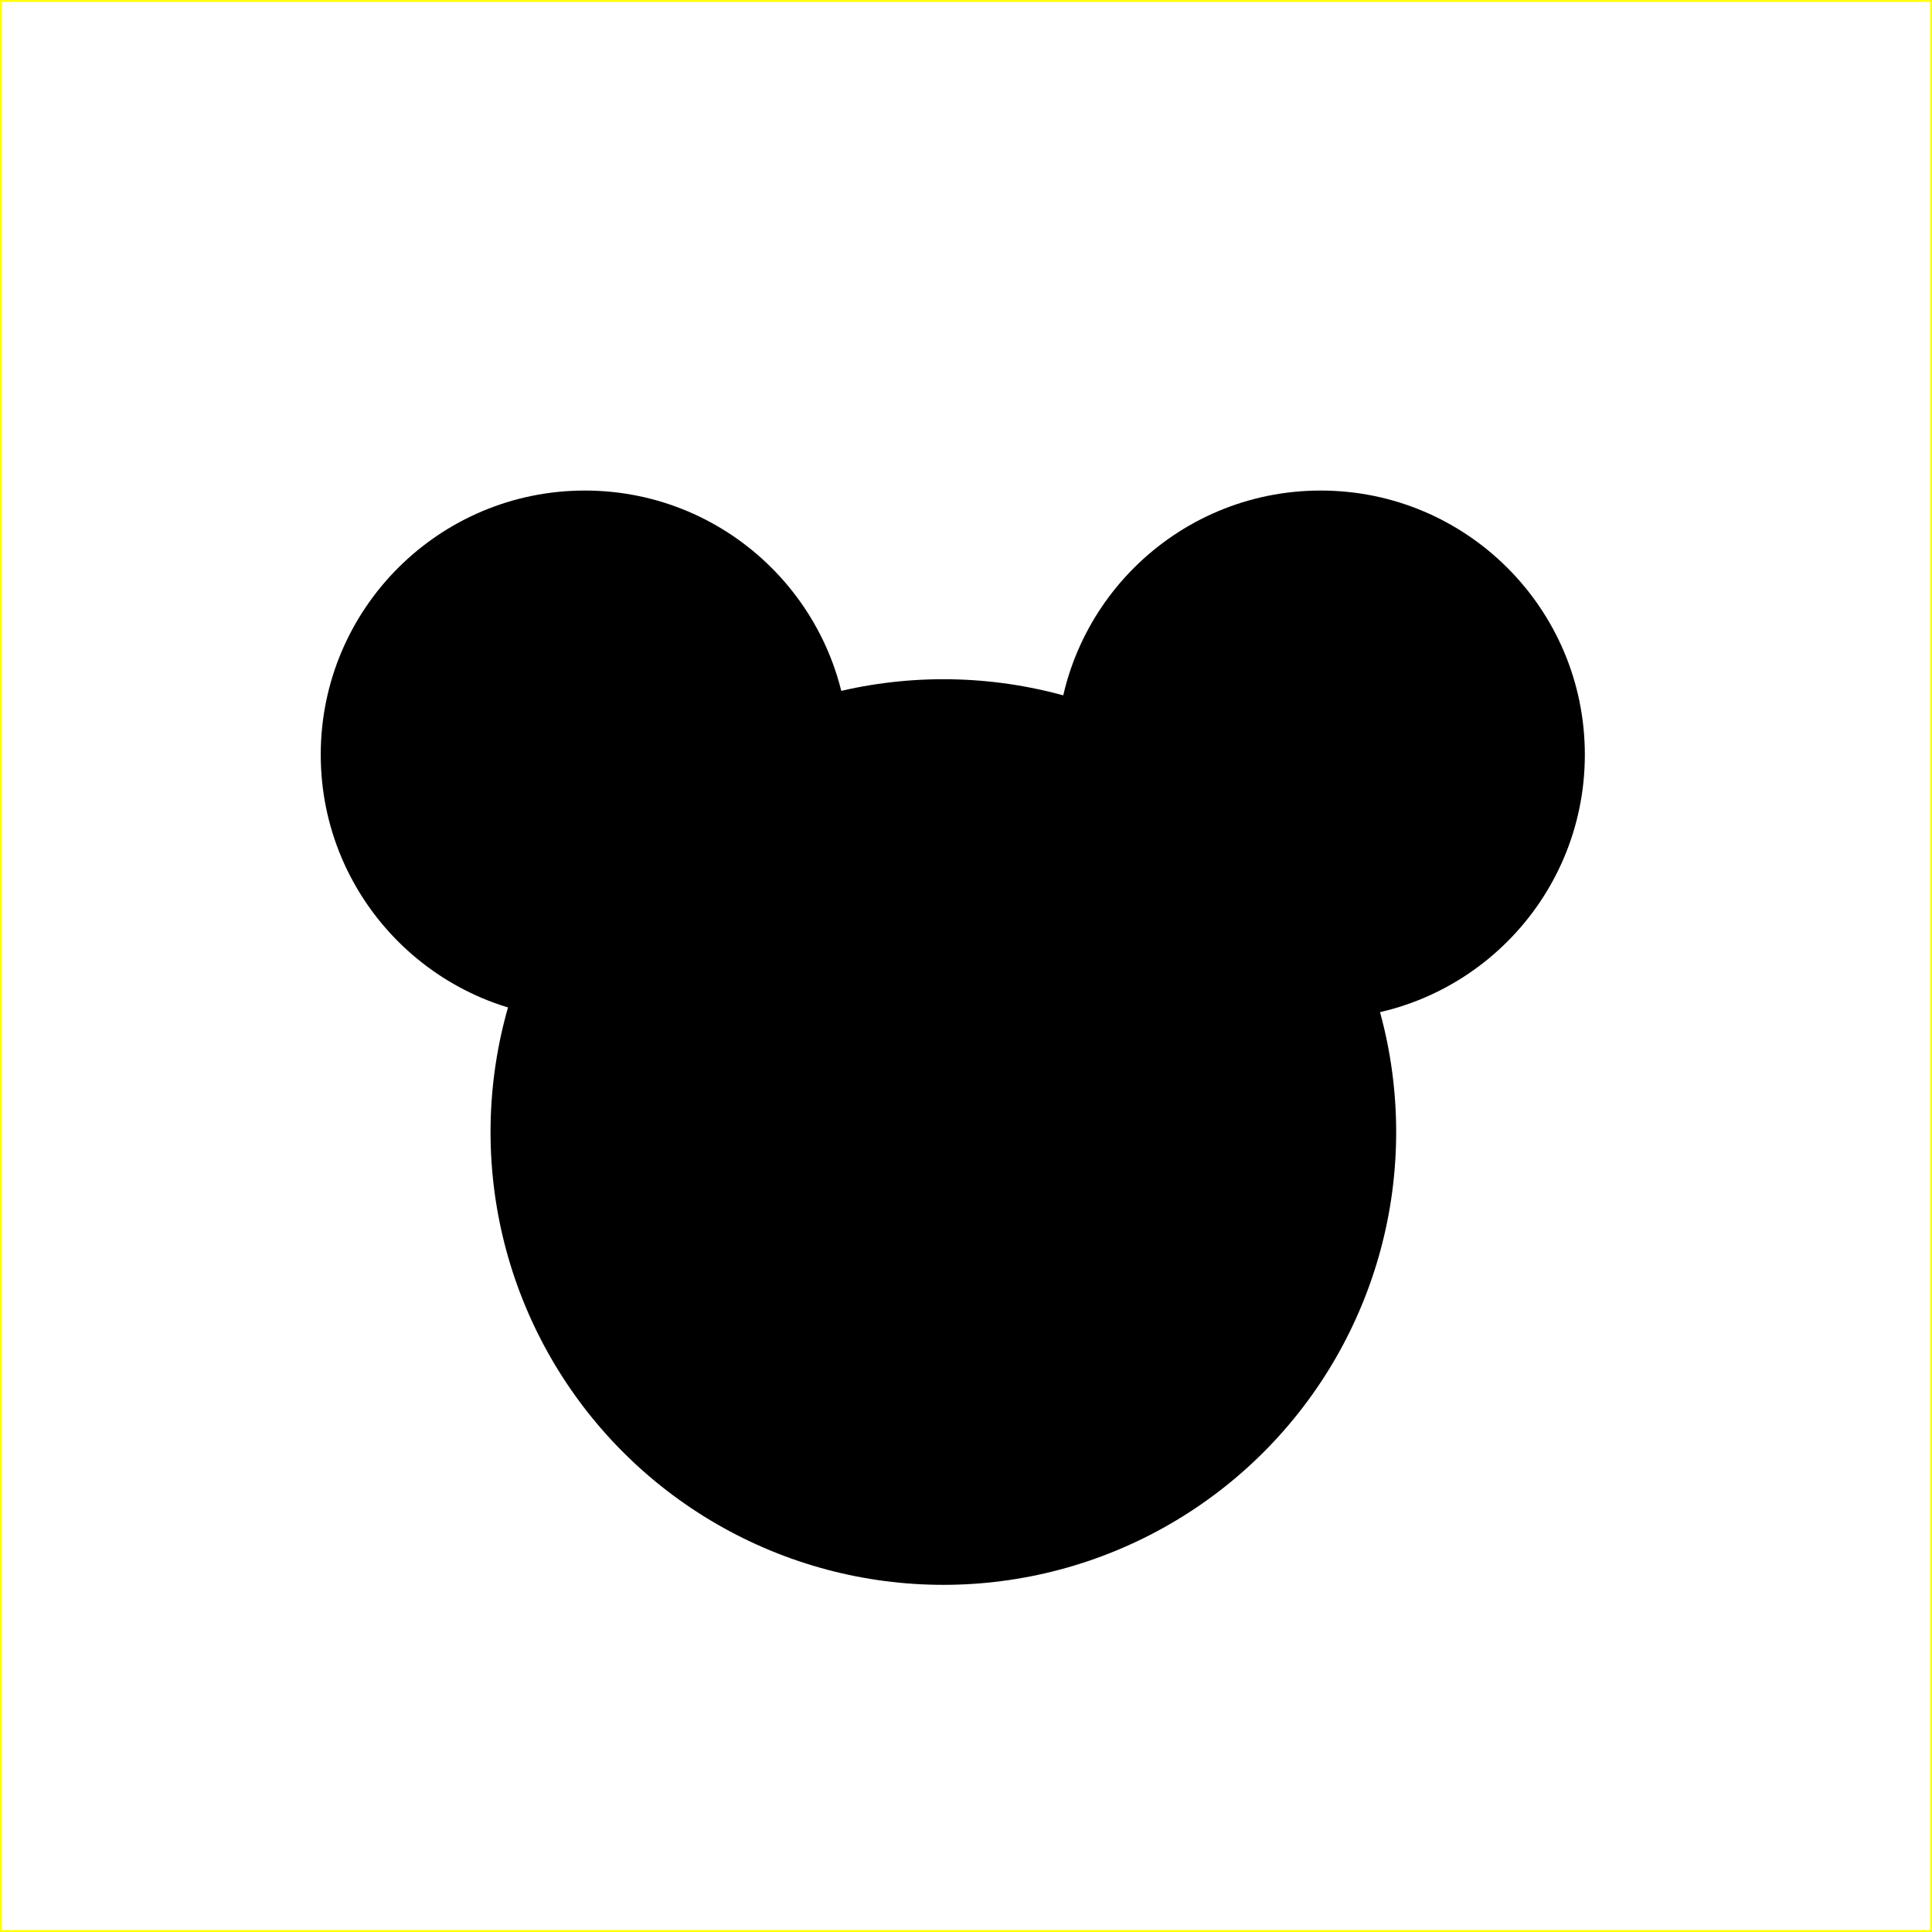 <svg xmlns="http://www.w3.org/2000/svg" viewBox="0 0 512 512" width="512" height="512" baseProfile="full" version="1.1">

  <rect x="0" y="0" width="512" height="512" fill="#808080" stroke="none"/>

  <rect fill="white" stroke="yellow" width="512" height="512" />
 <circle fill="black" transform="translate(100 200)" cx="150" cy="100" r="120" />
 <circle fill="black" transform="translate(5 100)" cx="150" cy="100" r="70" />
 <circle fill="black" transform="translate(200 100)" cx="150" cy="100" r="70" />

 </svg>

